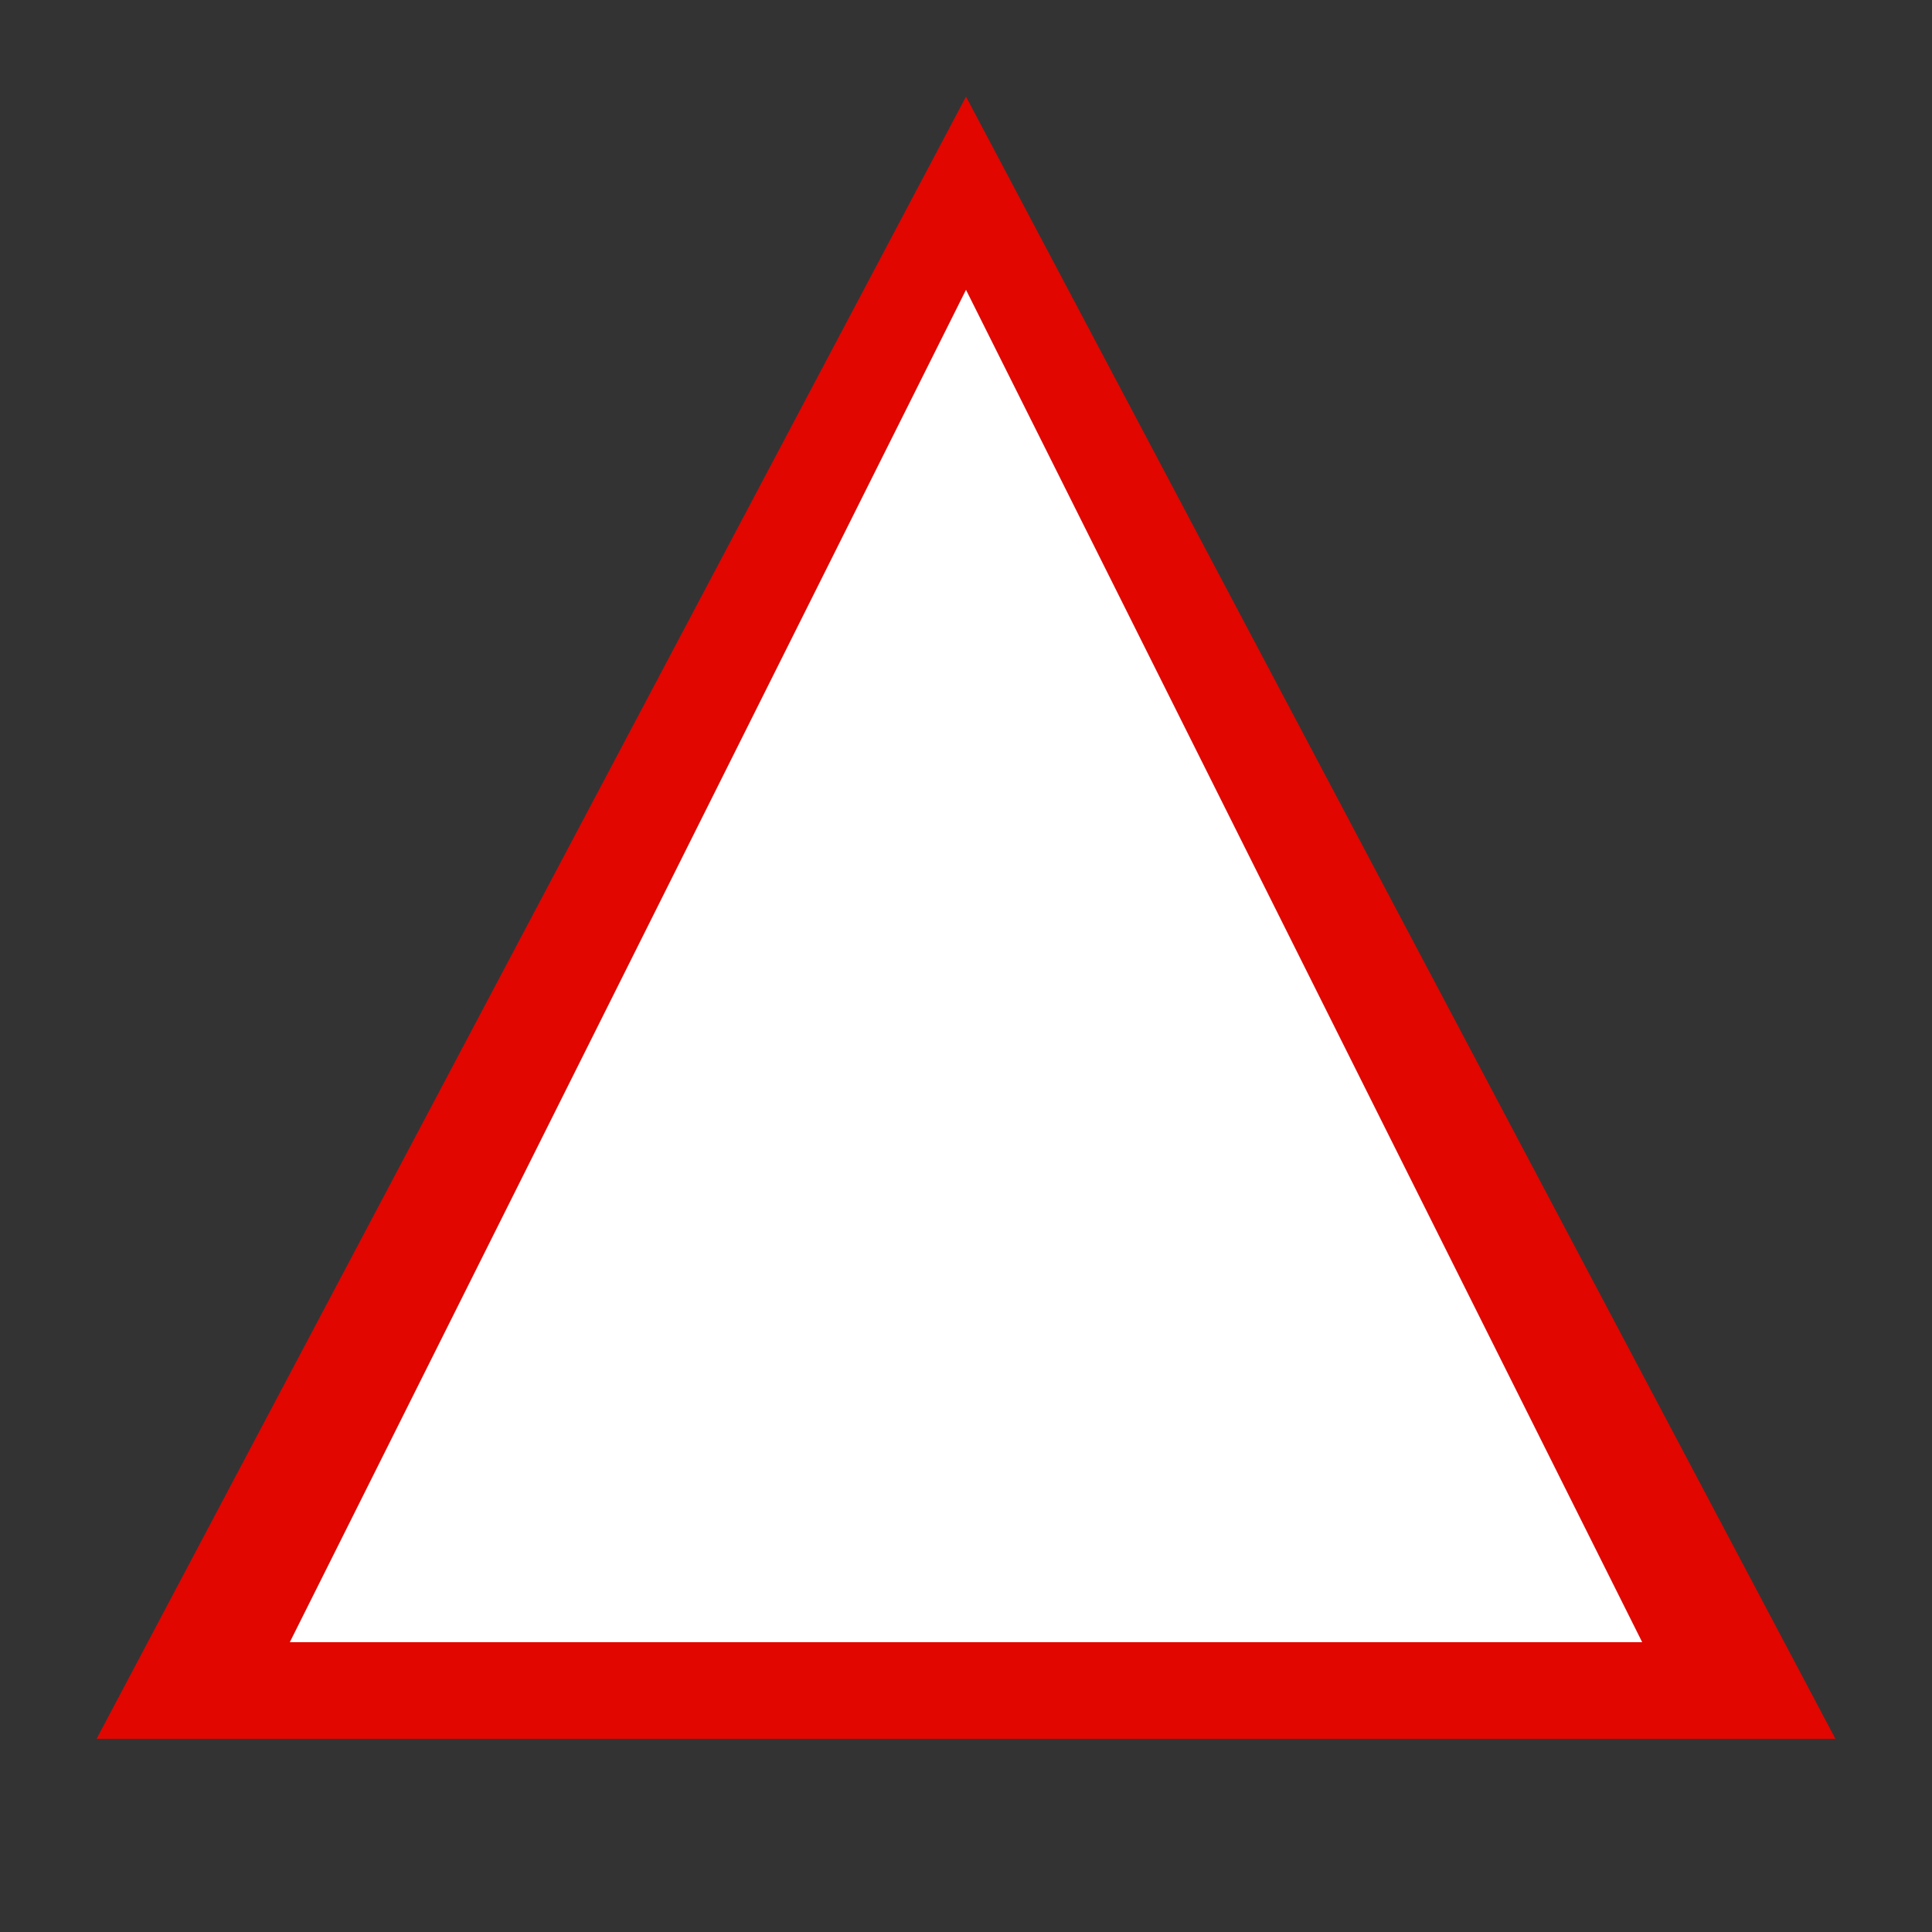 <svg xmlns="http://www.w3.org/2000/svg" viewBox="0 0 200 200">
  <rect x="0" y="0" width="200" height="200" fill="#333333" stroke="none"/>
  <polygon points="100,10 190,180 10,180" fill="#e10600"/>
  <polygon points="100,30 170,170 30,170" fill="#fff"/>
</svg>


